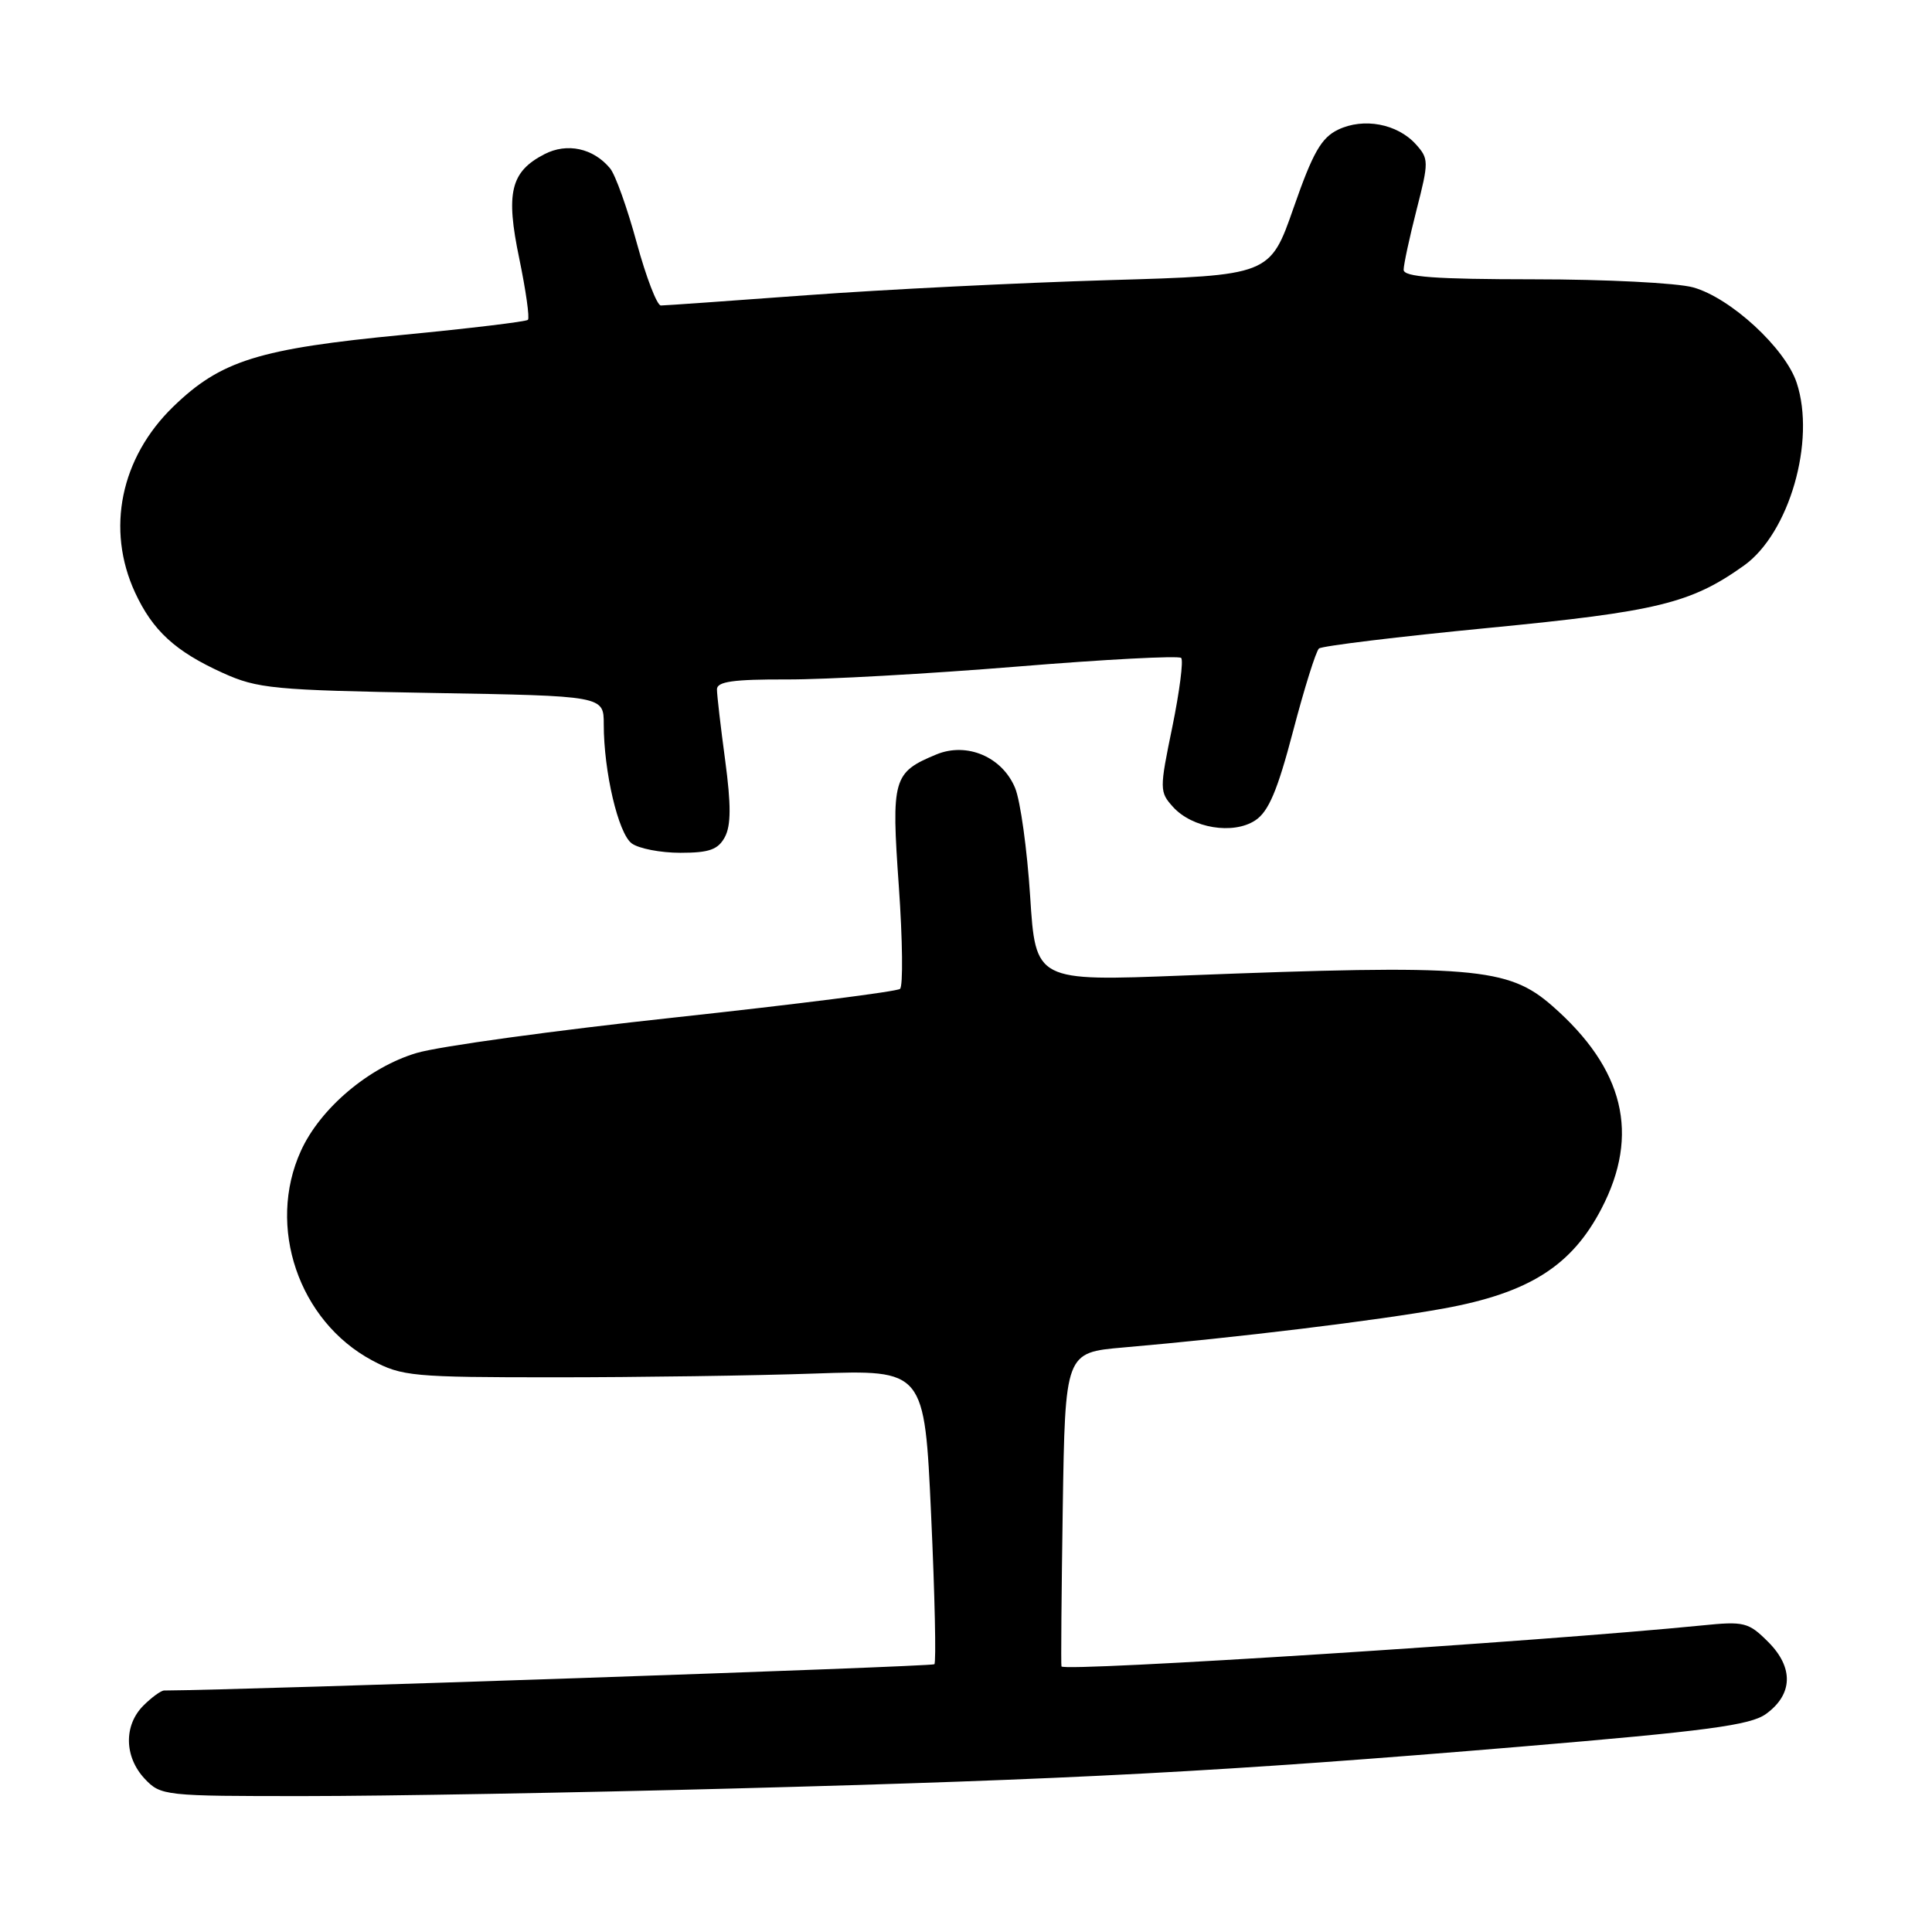 <?xml version="1.0" encoding="UTF-8" standalone="no"?>
<!DOCTYPE svg PUBLIC "-//W3C//DTD SVG 1.1//EN" "http://www.w3.org/Graphics/SVG/1.1/DTD/svg11.dtd" >
<svg xmlns="http://www.w3.org/2000/svg" xmlns:xlink="http://www.w3.org/1999/xlink" version="1.1" viewBox="0 0 256 256">
 <g >
 <path fill="currentColor"
d=" M 97.00 236.99 C 142.33 235.79 162.22 234.73 201.50 231.44 C 226.16 229.37 231.95 228.60 234.00 227.11 C 237.58 224.52 237.69 220.96 234.30 217.57 C 231.68 214.95 231.12 214.81 225.50 215.38 C 204.15 217.51 140.99 221.56 140.65 220.81 C 140.57 220.64 140.65 211.21 140.82 199.86 C 141.14 179.22 141.14 179.22 148.82 178.55 C 163.86 177.25 182.63 174.96 191.31 173.38 C 202.61 171.32 208.27 167.73 212.21 160.14 C 217.32 150.32 215.21 141.63 205.70 133.30 C 199.82 128.15 195.20 127.77 156.86 129.26 C 137.22 130.03 137.22 130.03 136.50 118.76 C 136.10 112.57 135.21 106.12 134.51 104.42 C 132.81 100.30 128.12 98.29 124.07 99.97 C 118.32 102.35 118.09 103.17 119.10 117.44 C 119.60 124.56 119.67 130.68 119.26 131.03 C 118.84 131.39 105.45 133.08 89.50 134.81 C 73.55 136.53 58.11 138.65 55.19 139.53 C 48.86 141.42 42.43 146.86 39.87 152.50 C 35.31 162.51 39.57 175.05 49.31 180.26 C 53.25 182.37 54.70 182.50 73.50 182.50 C 84.50 182.50 100.03 182.28 108.00 182.00 C 122.50 181.50 122.50 181.50 123.38 200.78 C 123.87 211.39 124.06 220.27 123.81 220.52 C 123.49 220.84 32.26 223.95 21.75 224.00 C 21.34 224.00 20.10 224.90 19.00 226.00 C 16.38 228.62 16.46 232.79 19.17 235.69 C 21.30 237.95 21.77 238.00 40.42 237.99 C 50.92 237.99 76.38 237.54 97.00 236.99 Z  M 96.05 110.91 C 96.87 109.37 96.88 106.65 96.09 100.75 C 95.49 96.31 95.00 92.08 95.00 91.34 C 95.00 90.31 97.17 90.01 104.25 90.03 C 109.34 90.05 123.05 89.28 134.71 88.33 C 146.38 87.37 156.19 86.86 156.51 87.18 C 156.83 87.50 156.30 91.61 155.34 96.32 C 153.63 104.59 153.64 104.94 155.43 106.92 C 157.98 109.74 163.39 110.63 166.32 108.71 C 168.09 107.55 169.27 104.77 171.34 96.88 C 172.83 91.20 174.37 86.28 174.77 85.93 C 175.17 85.59 185.29 84.36 197.25 83.20 C 219.61 81.03 224.05 79.95 231.07 74.95 C 237.08 70.67 240.62 58.43 238.07 50.72 C 236.56 46.14 229.31 39.46 224.35 38.08 C 222.23 37.49 212.74 37.01 203.25 37.01 C 190.12 37.00 186.00 36.70 185.99 35.75 C 185.99 35.06 186.76 31.49 187.70 27.81 C 189.34 21.41 189.33 21.03 187.60 19.11 C 185.15 16.40 180.69 15.56 177.31 17.18 C 175.08 18.25 173.96 20.21 171.42 27.50 C 168.28 36.50 168.28 36.50 146.89 37.12 C 135.13 37.47 117.17 38.36 107.00 39.11 C 96.83 39.86 88.08 40.48 87.57 40.48 C 87.06 40.49 85.62 36.75 84.37 32.17 C 83.12 27.58 81.54 23.15 80.84 22.31 C 78.62 19.63 75.14 18.88 72.14 20.43 C 67.65 22.75 66.98 25.54 68.81 34.28 C 69.68 38.49 70.20 42.13 69.95 42.38 C 69.70 42.62 62.30 43.51 53.50 44.36 C 34.25 46.21 29.26 47.77 22.94 53.90 C 15.98 60.66 14.03 70.13 17.89 78.50 C 20.23 83.56 23.22 86.31 29.51 89.16 C 34.12 91.25 36.24 91.45 57.25 91.82 C 80.00 92.21 80.00 92.21 80.00 95.97 C 80.00 102.24 81.92 110.42 83.70 111.75 C 84.63 112.44 87.53 113.00 90.16 113.00 C 93.98 113.00 95.15 112.58 96.05 110.91 Z "/>
</g>
</svg>